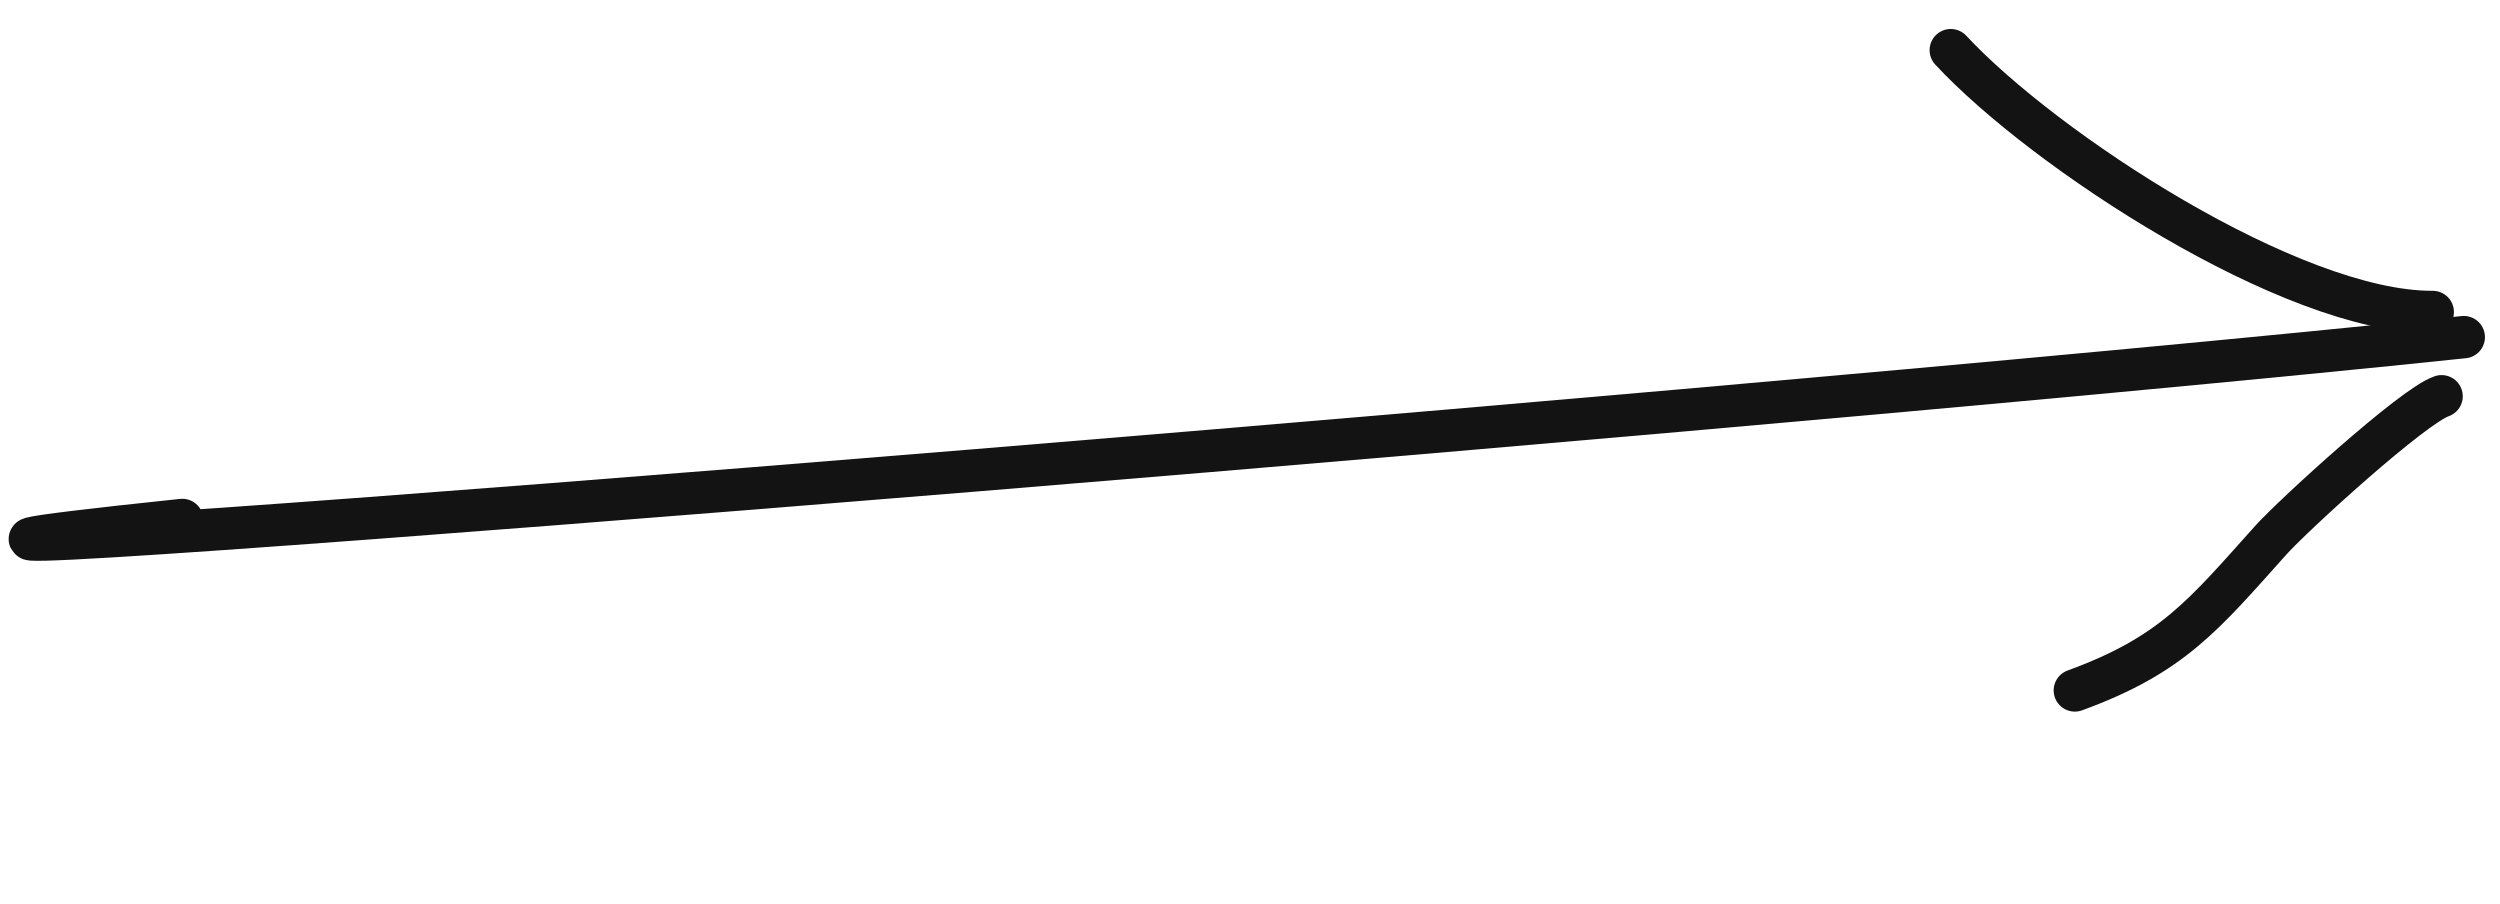 <svg width="177" height="64" viewBox="0 0 177 64" fill="none" xmlns="http://www.w3.org/2000/svg">
<g id="Frame 37">
<path id="Vector 34" d="M174.435 23.869C120.715 29.512 -40.817 42.456 12.904 36.814" stroke="#131313" stroke-width="3" stroke-linecap="round"/>
<path id="Vector 35" d="M172.238 22.089C162.24 22.139 144.682 10.627 138.115 3.552" stroke="#131313" stroke-width="3" stroke-linecap="round"/>
<path id="Vector 36" d="M172.864 28.056C170.84 28.734 162.358 36.475 160.753 38.266C156.02 43.547 153.797 46.367 146.898 48.882" stroke="#131313" stroke-width="3" stroke-linecap="round"/>
</g>
</svg>
